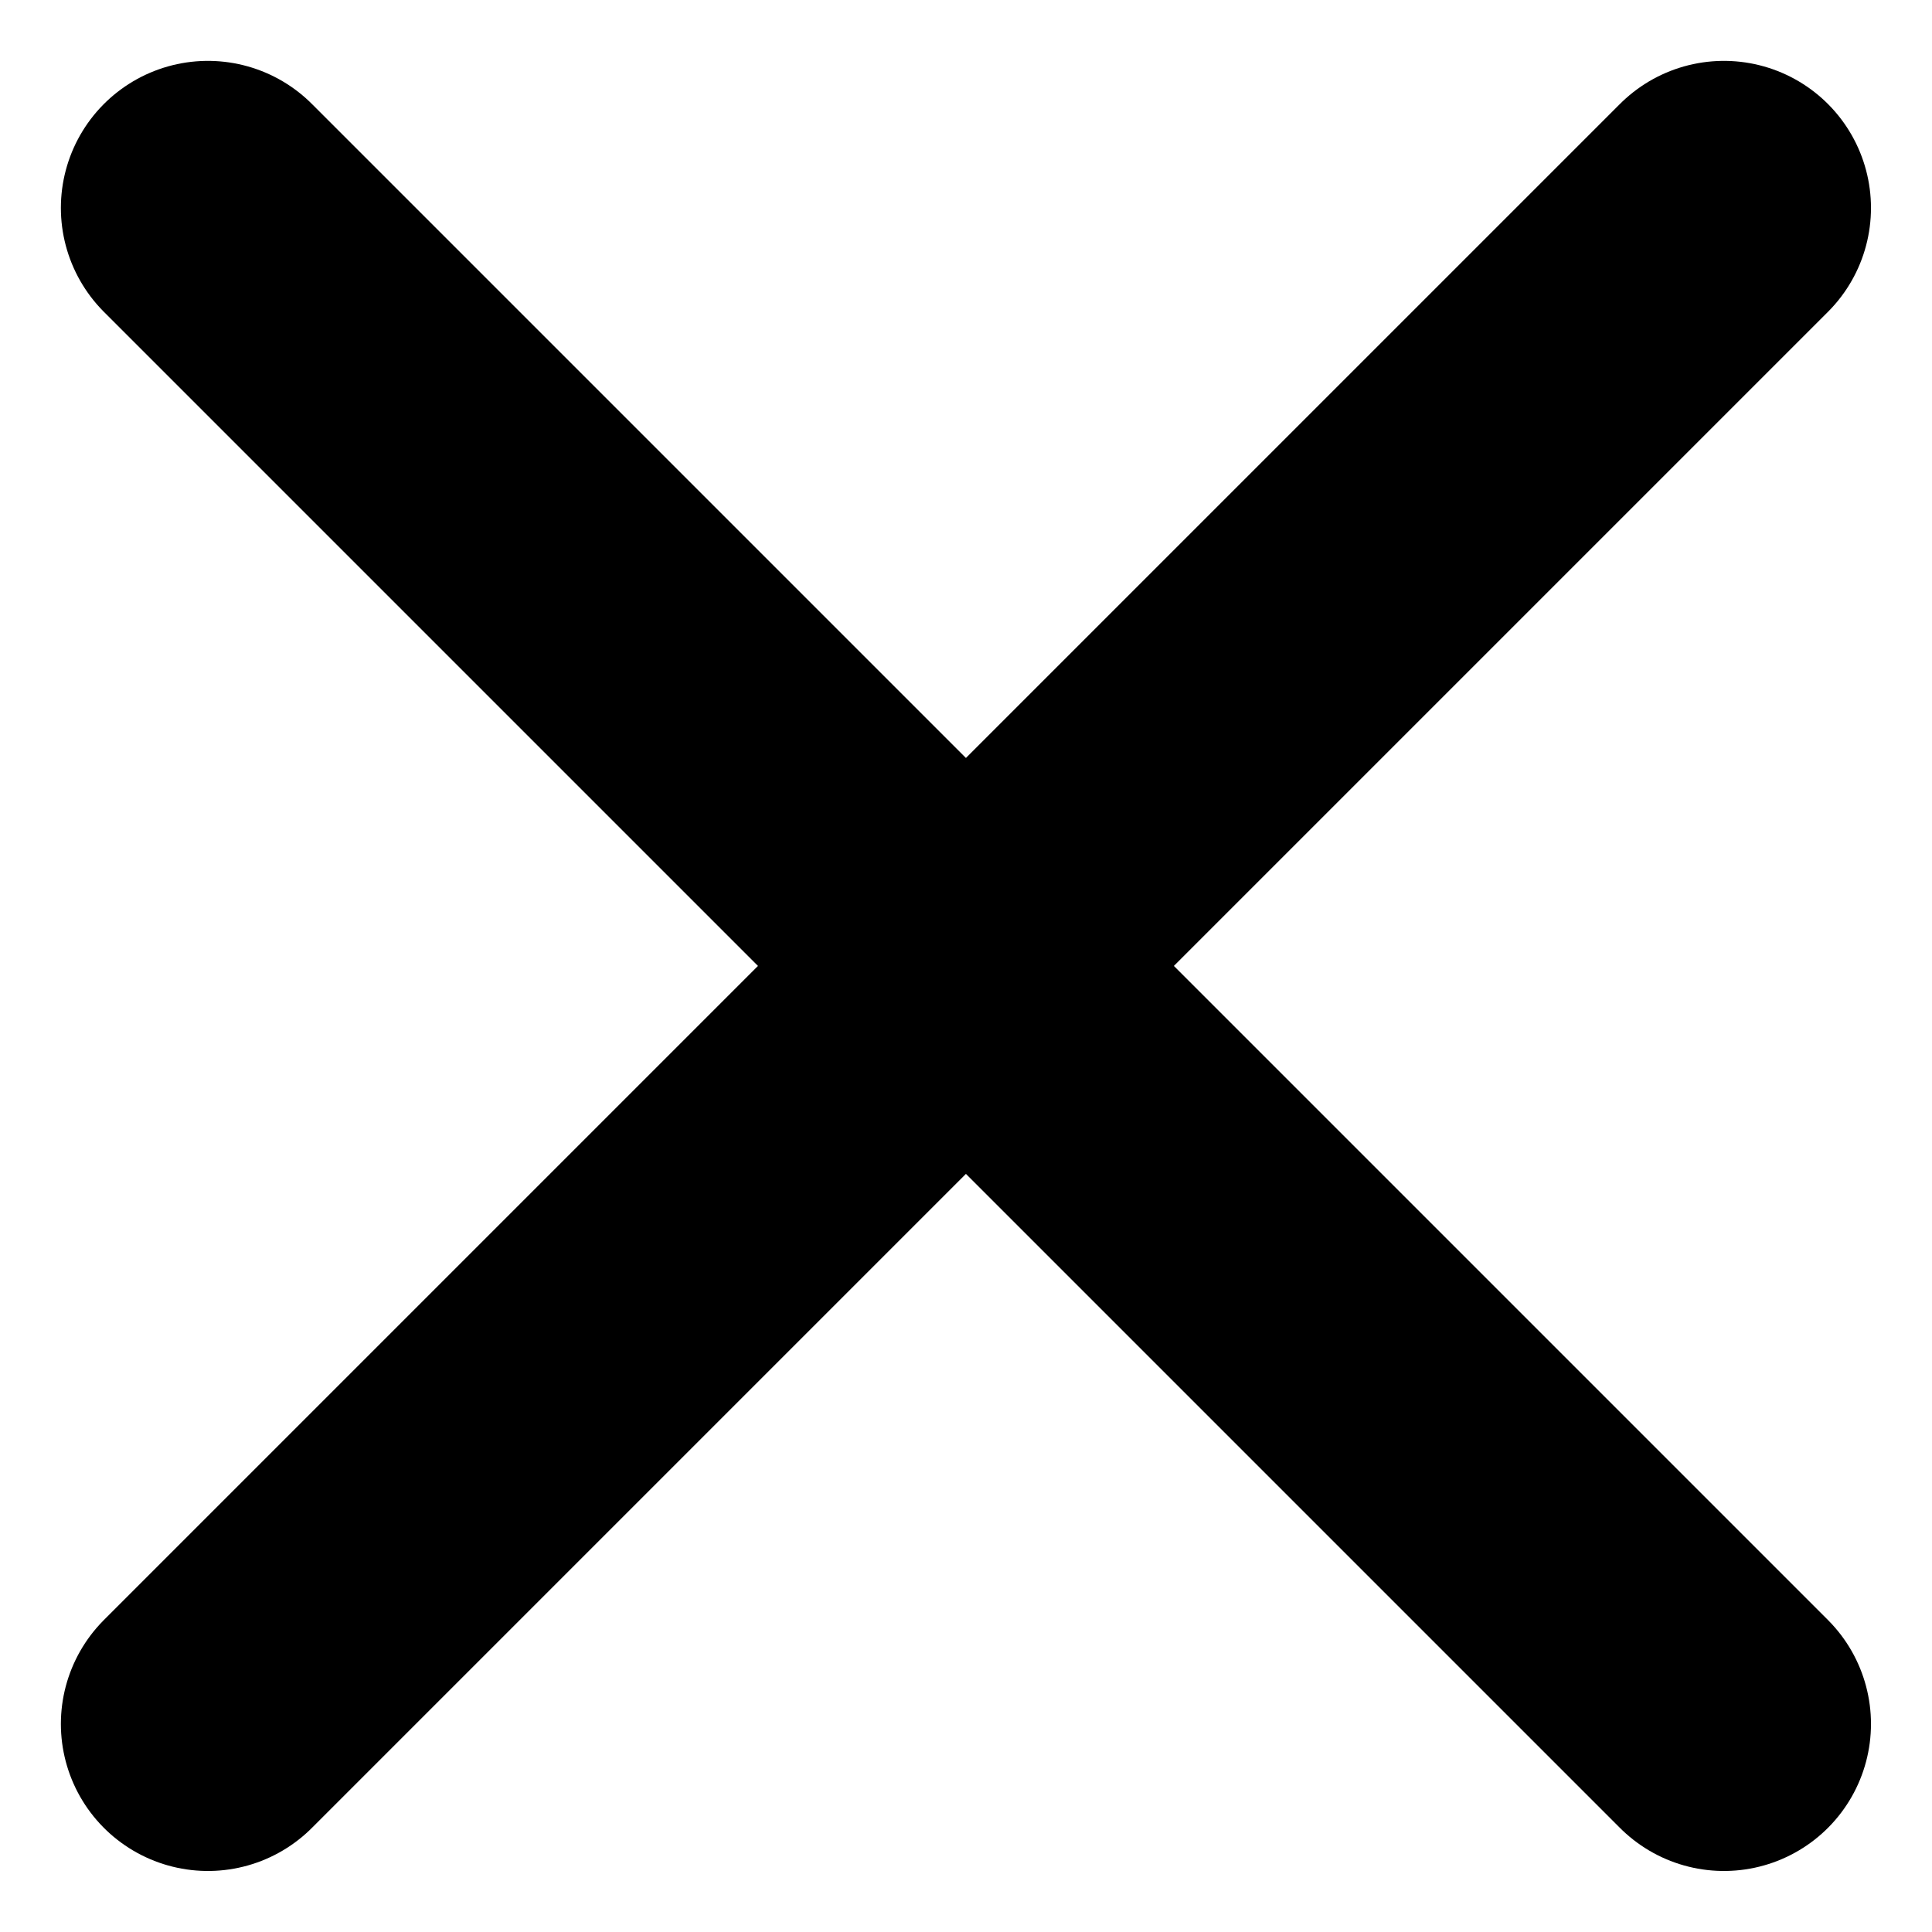 <svg xmlns="http://www.w3.org/2000/svg" width="13.139" height="13.139" viewBox="0 0 13.139 13.139">
  <g id="Group_242" data-name="Group 242" transform="translate(1.414 1.414)">
    <g id="Group_241" data-name="Group 241">
      <line id="Line_34" data-name="Line 34" x2="10.31" y2="10.31" fill="none" stroke="#000" stroke-linecap="round" stroke-width="2"/>
      <line id="Line_35" data-name="Line 35" x1="10.31" y2="10.31" fill="none" stroke="#000" stroke-linecap="round" stroke-width="2"/>
    </g>
  </g>
</svg>
